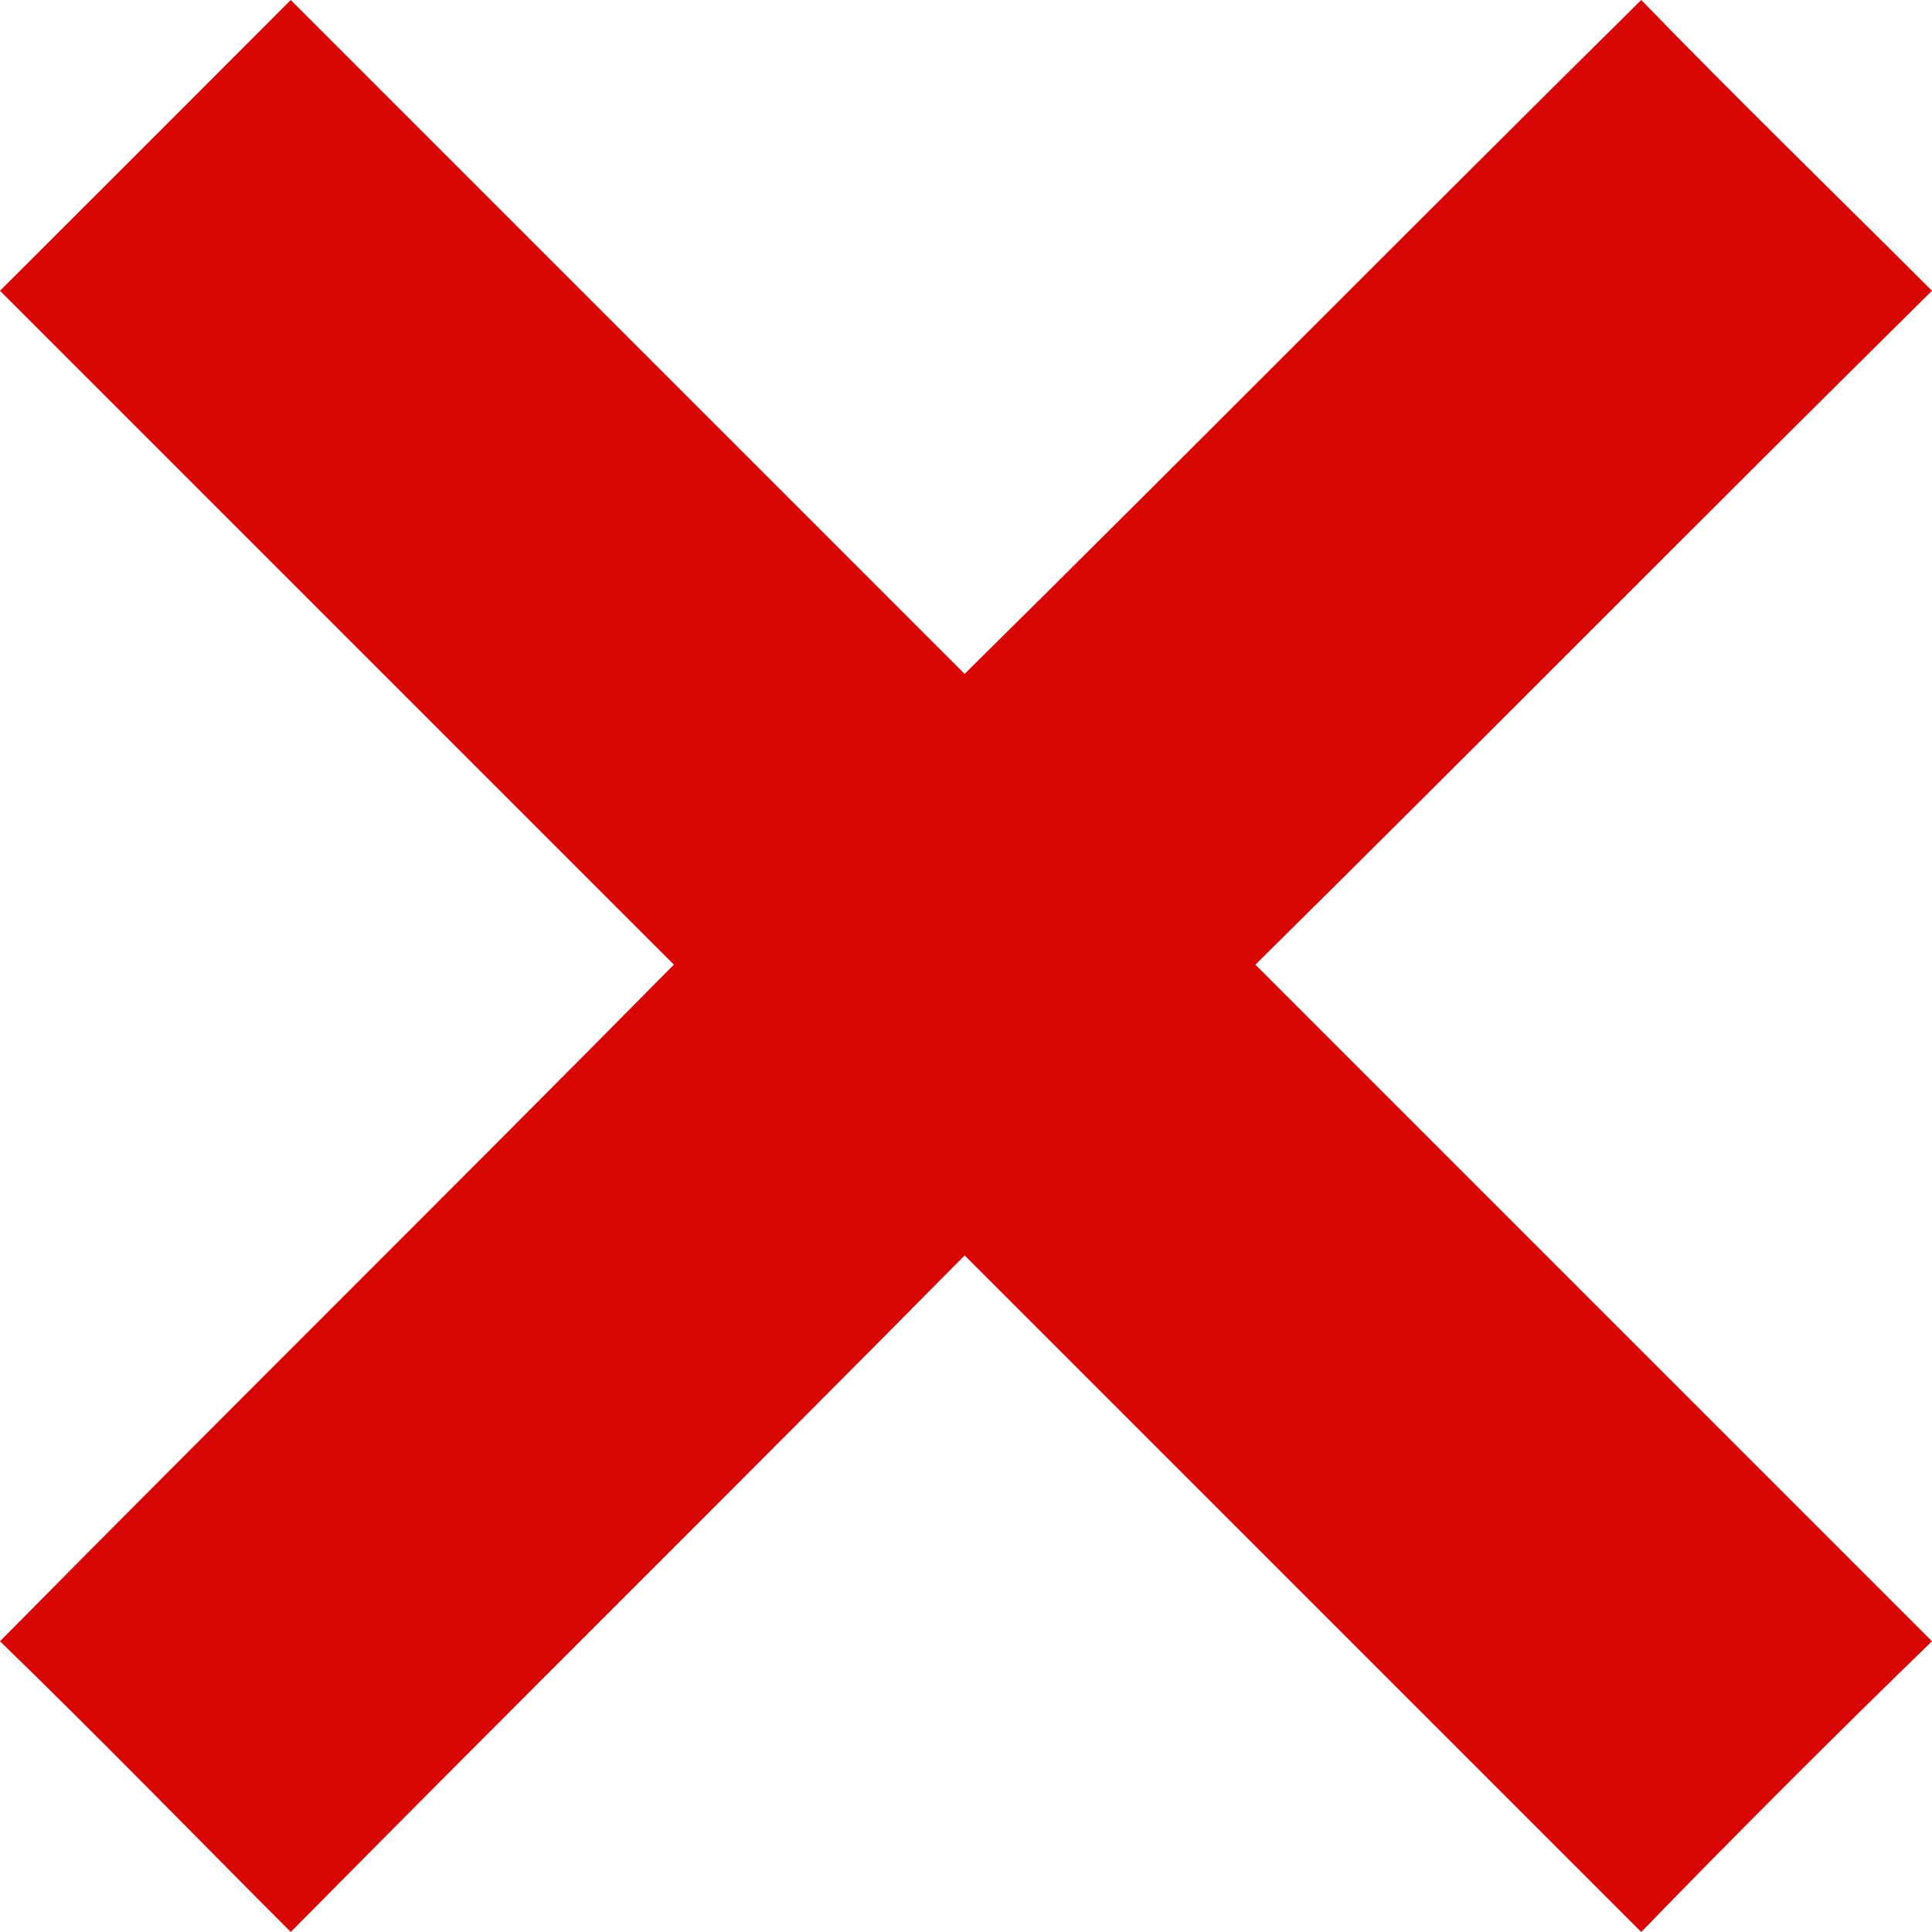 <svg width="10" height="10" viewBox="0 0 10 10" fill="none" xmlns="http://www.w3.org/2000/svg">
<path fill-rule="evenodd" clip-rule="evenodd" d="M0 1.505C0.507 0.999 0.999 0.507 1.505 0C2.663 1.158 3.835 2.33 4.993 3.488C6.165 2.33 7.323 1.158 8.495 0C8.987 0.507 9.493 0.999 10 1.505C8.828 2.663 7.67 3.835 6.498 4.993C7.67 6.165 8.828 7.323 10 8.495C9.493 8.987 8.987 9.493 8.495 10C7.323 8.828 6.165 7.67 4.993 6.498C3.835 7.67 2.663 8.828 1.505 10C0.999 9.493 0.507 8.987 0 8.495C1.158 7.323 2.33 6.165 3.488 4.993C2.33 3.835 1.158 2.663 0 1.505Z" fill="#D80505"/>
</svg>
